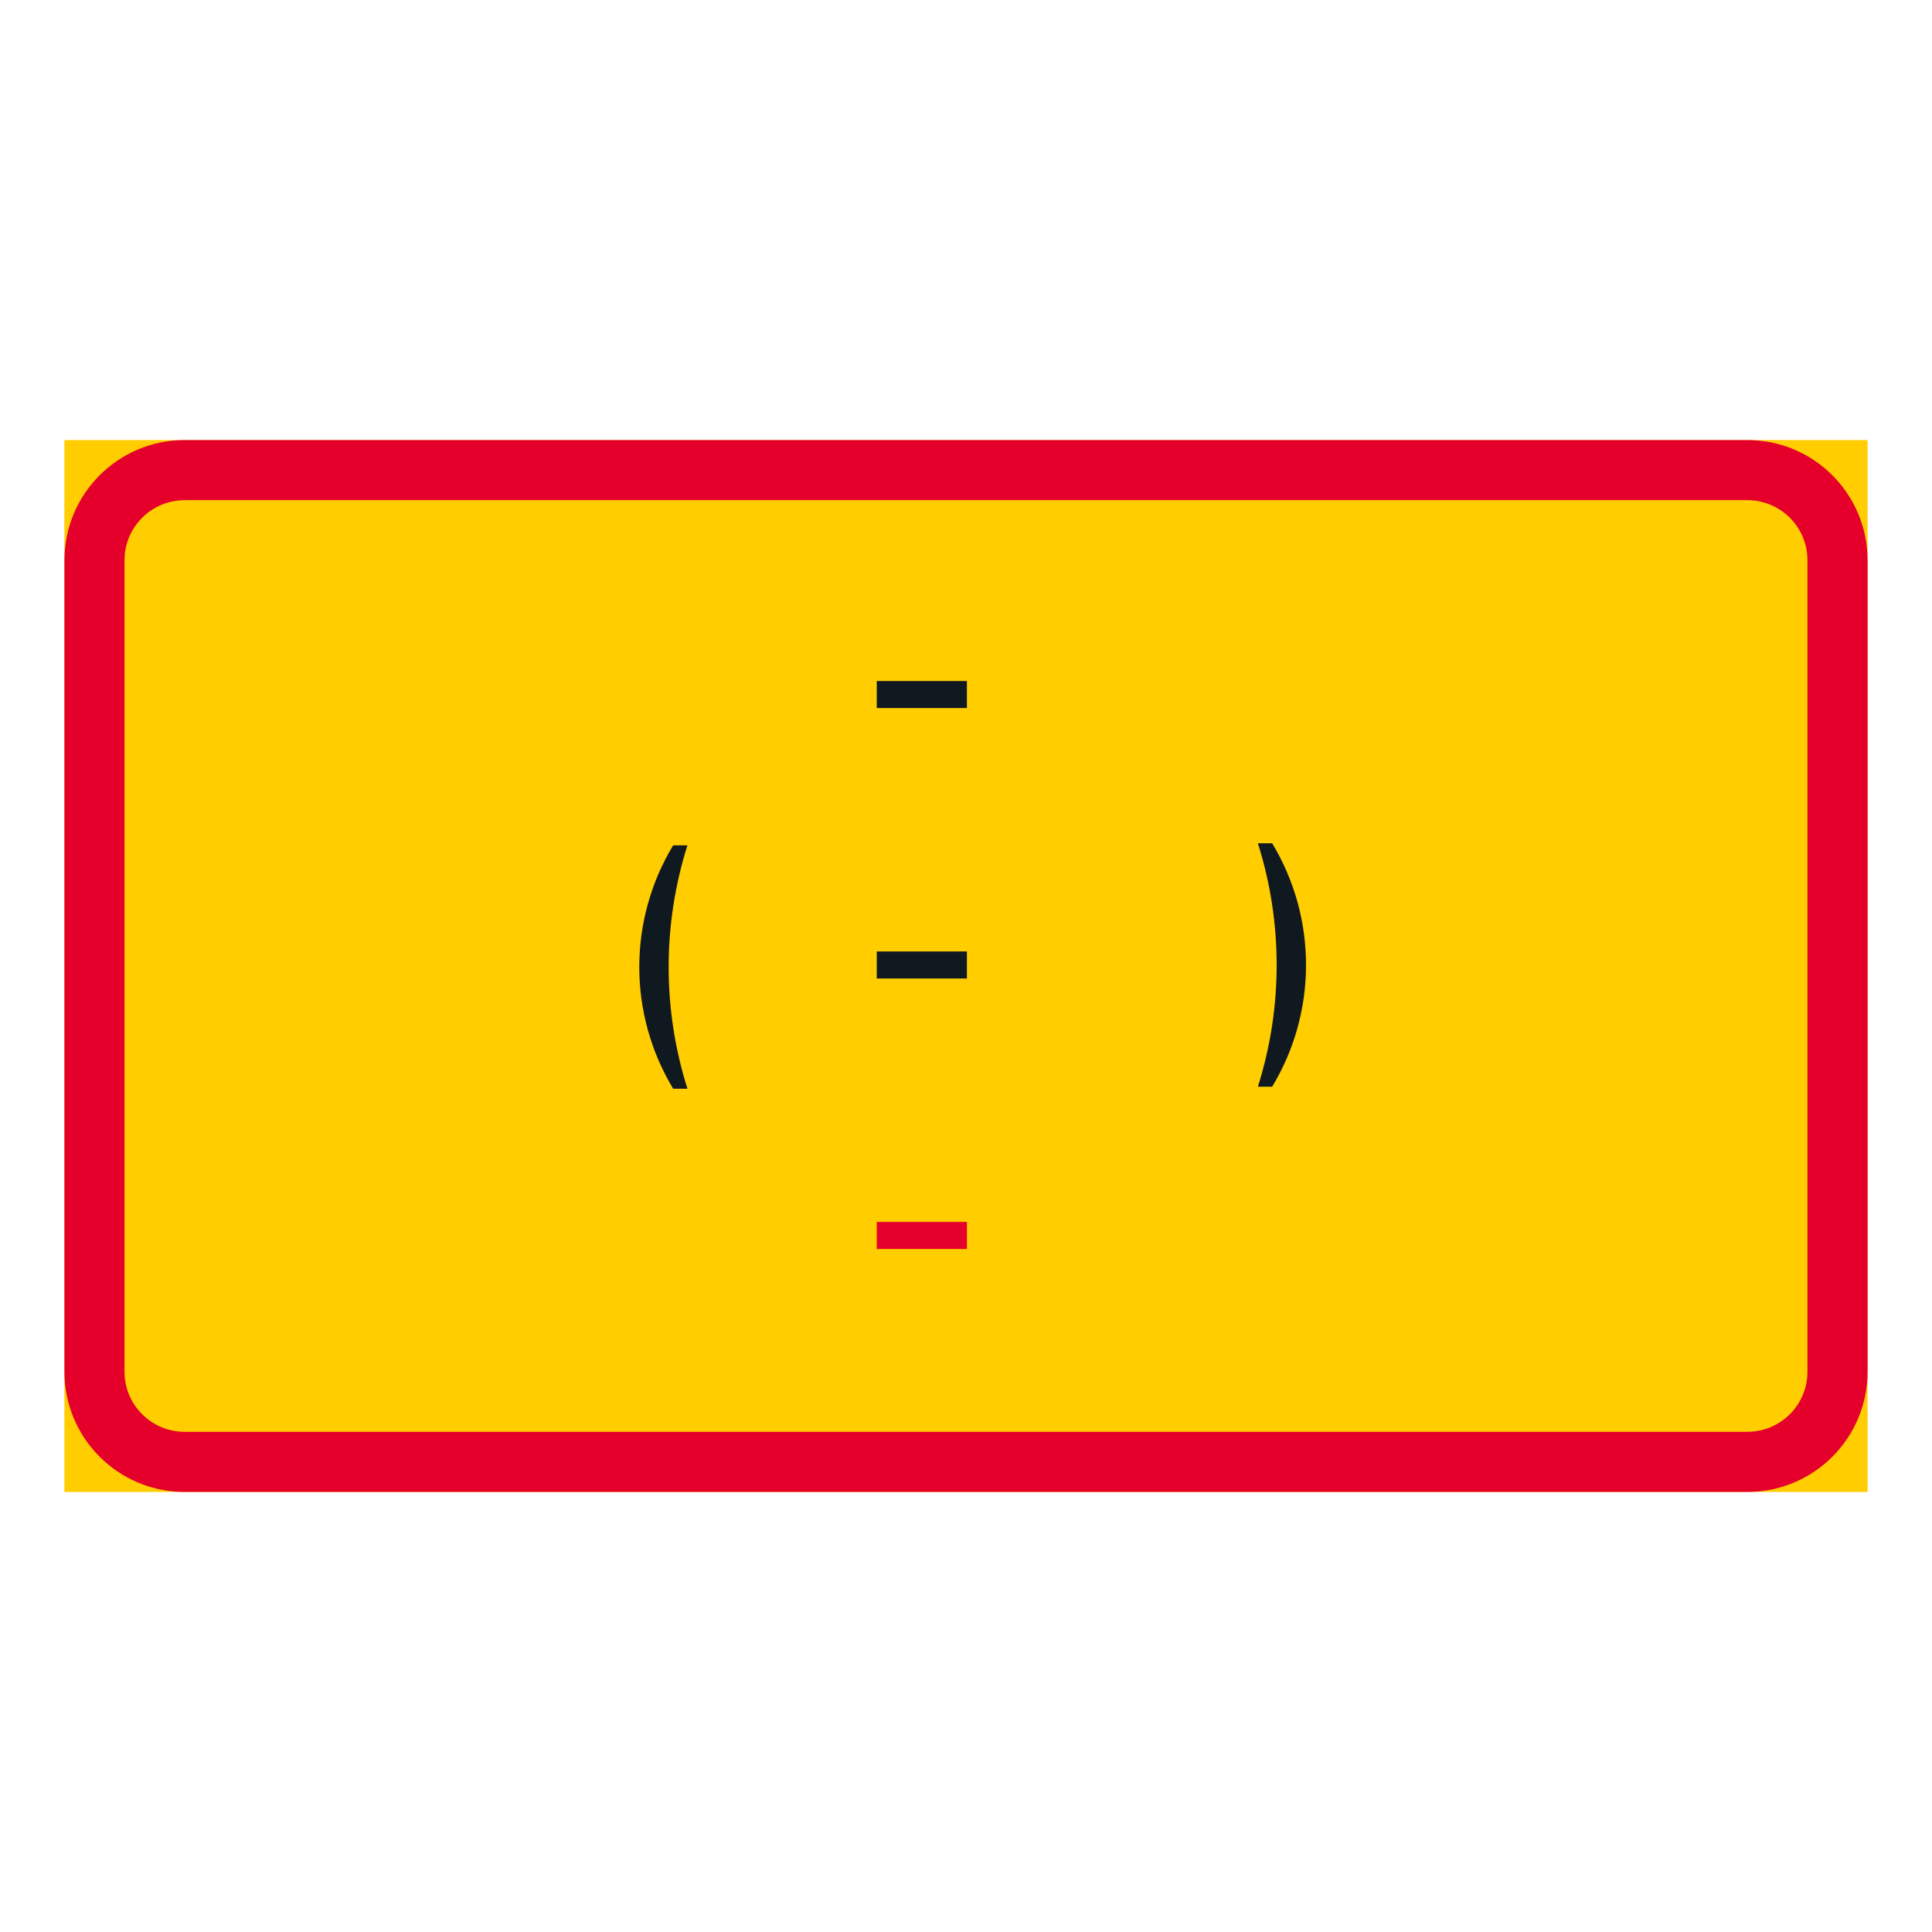 <?xml version="1.0" encoding="utf-8"?>
<!-- Generator: Adobe Illustrator 27.0.1, SVG Export Plug-In . SVG Version: 6.00 Build 0)  -->
<svg version="1.1" id="Layer_1" xmlns="http://www.w3.org/2000/svg" xmlns:xlink="http://www.w3.org/1999/xlink" x="0px" y="0px"
	 viewBox="0 0 425.2 425.2" style="enable-background:new 0 0 425.2 425.2;" xml:space="preserve">
<style type="text/css">
	.st0{fill:#FFCD00;}
	.st1{fill:#E4002B;}
	.st2{fill:#101820;}
</style>
<g id="LWPOLYLINE_69_">
	<rect x="14.17" y="96.85" class="st0" width="396.85" height="231.5"/>
</g>
<g id="LWPOLYLINE_72_">
	<path class="st1" d="M411.02,301.89c0,14.61-11.85,26.46-26.45,26.46H40.63c-14.61,0-26.45-11.84-26.45-26.46V123.31
		c0-14.61,11.85-26.46,26.45-26.46h343.94c14.61,0,26.45,11.85,26.45,26.46V301.89z"/>
</g>
<g id="LWPOLYLINE_71_">
	<path class="st0" d="M397.79,301.89c0,7.31-5.92,13.23-13.22,13.23H40.63c-7.3,0-13.23-5.92-13.23-13.23V123.31
		c0-7.3,5.92-13.23,13.23-13.23h343.94c7.3,0,13.22,5.92,13.22,13.23V301.89z"/>
</g>
<g id="LWPOLYLINE_110_">
	<rect x="192.96" y="149.88" class="st2" width="19.84" height="5.95"/>
</g>
<g id="LWPOLYLINE_111_">
	<rect x="192.96" y="209.4" class="st2" width="19.84" height="5.95"/>
</g>
<g id="LWPOLYLINE_114_">
	<path class="st2" d="M276.84,239.17c5.51-17.44,5.51-36.15,0-53.58h3.14c9.94,16.47,9.94,37.1,0,53.58H276.84z"/>
</g>
<g id="LWPOLYLINE_115_">
	<path class="st2" d="M151.29,239.61c-5.51-17.44-5.51-36.14,0-53.57h-3.14c-9.94,16.47-9.94,37.09,0,53.57H151.29z"/>
</g>
<g id="LWPOLYLINE_112_">
	<rect x="192.96" y="268.93" class="st1" width="19.84" height="5.95"/>
</g>
</svg>
